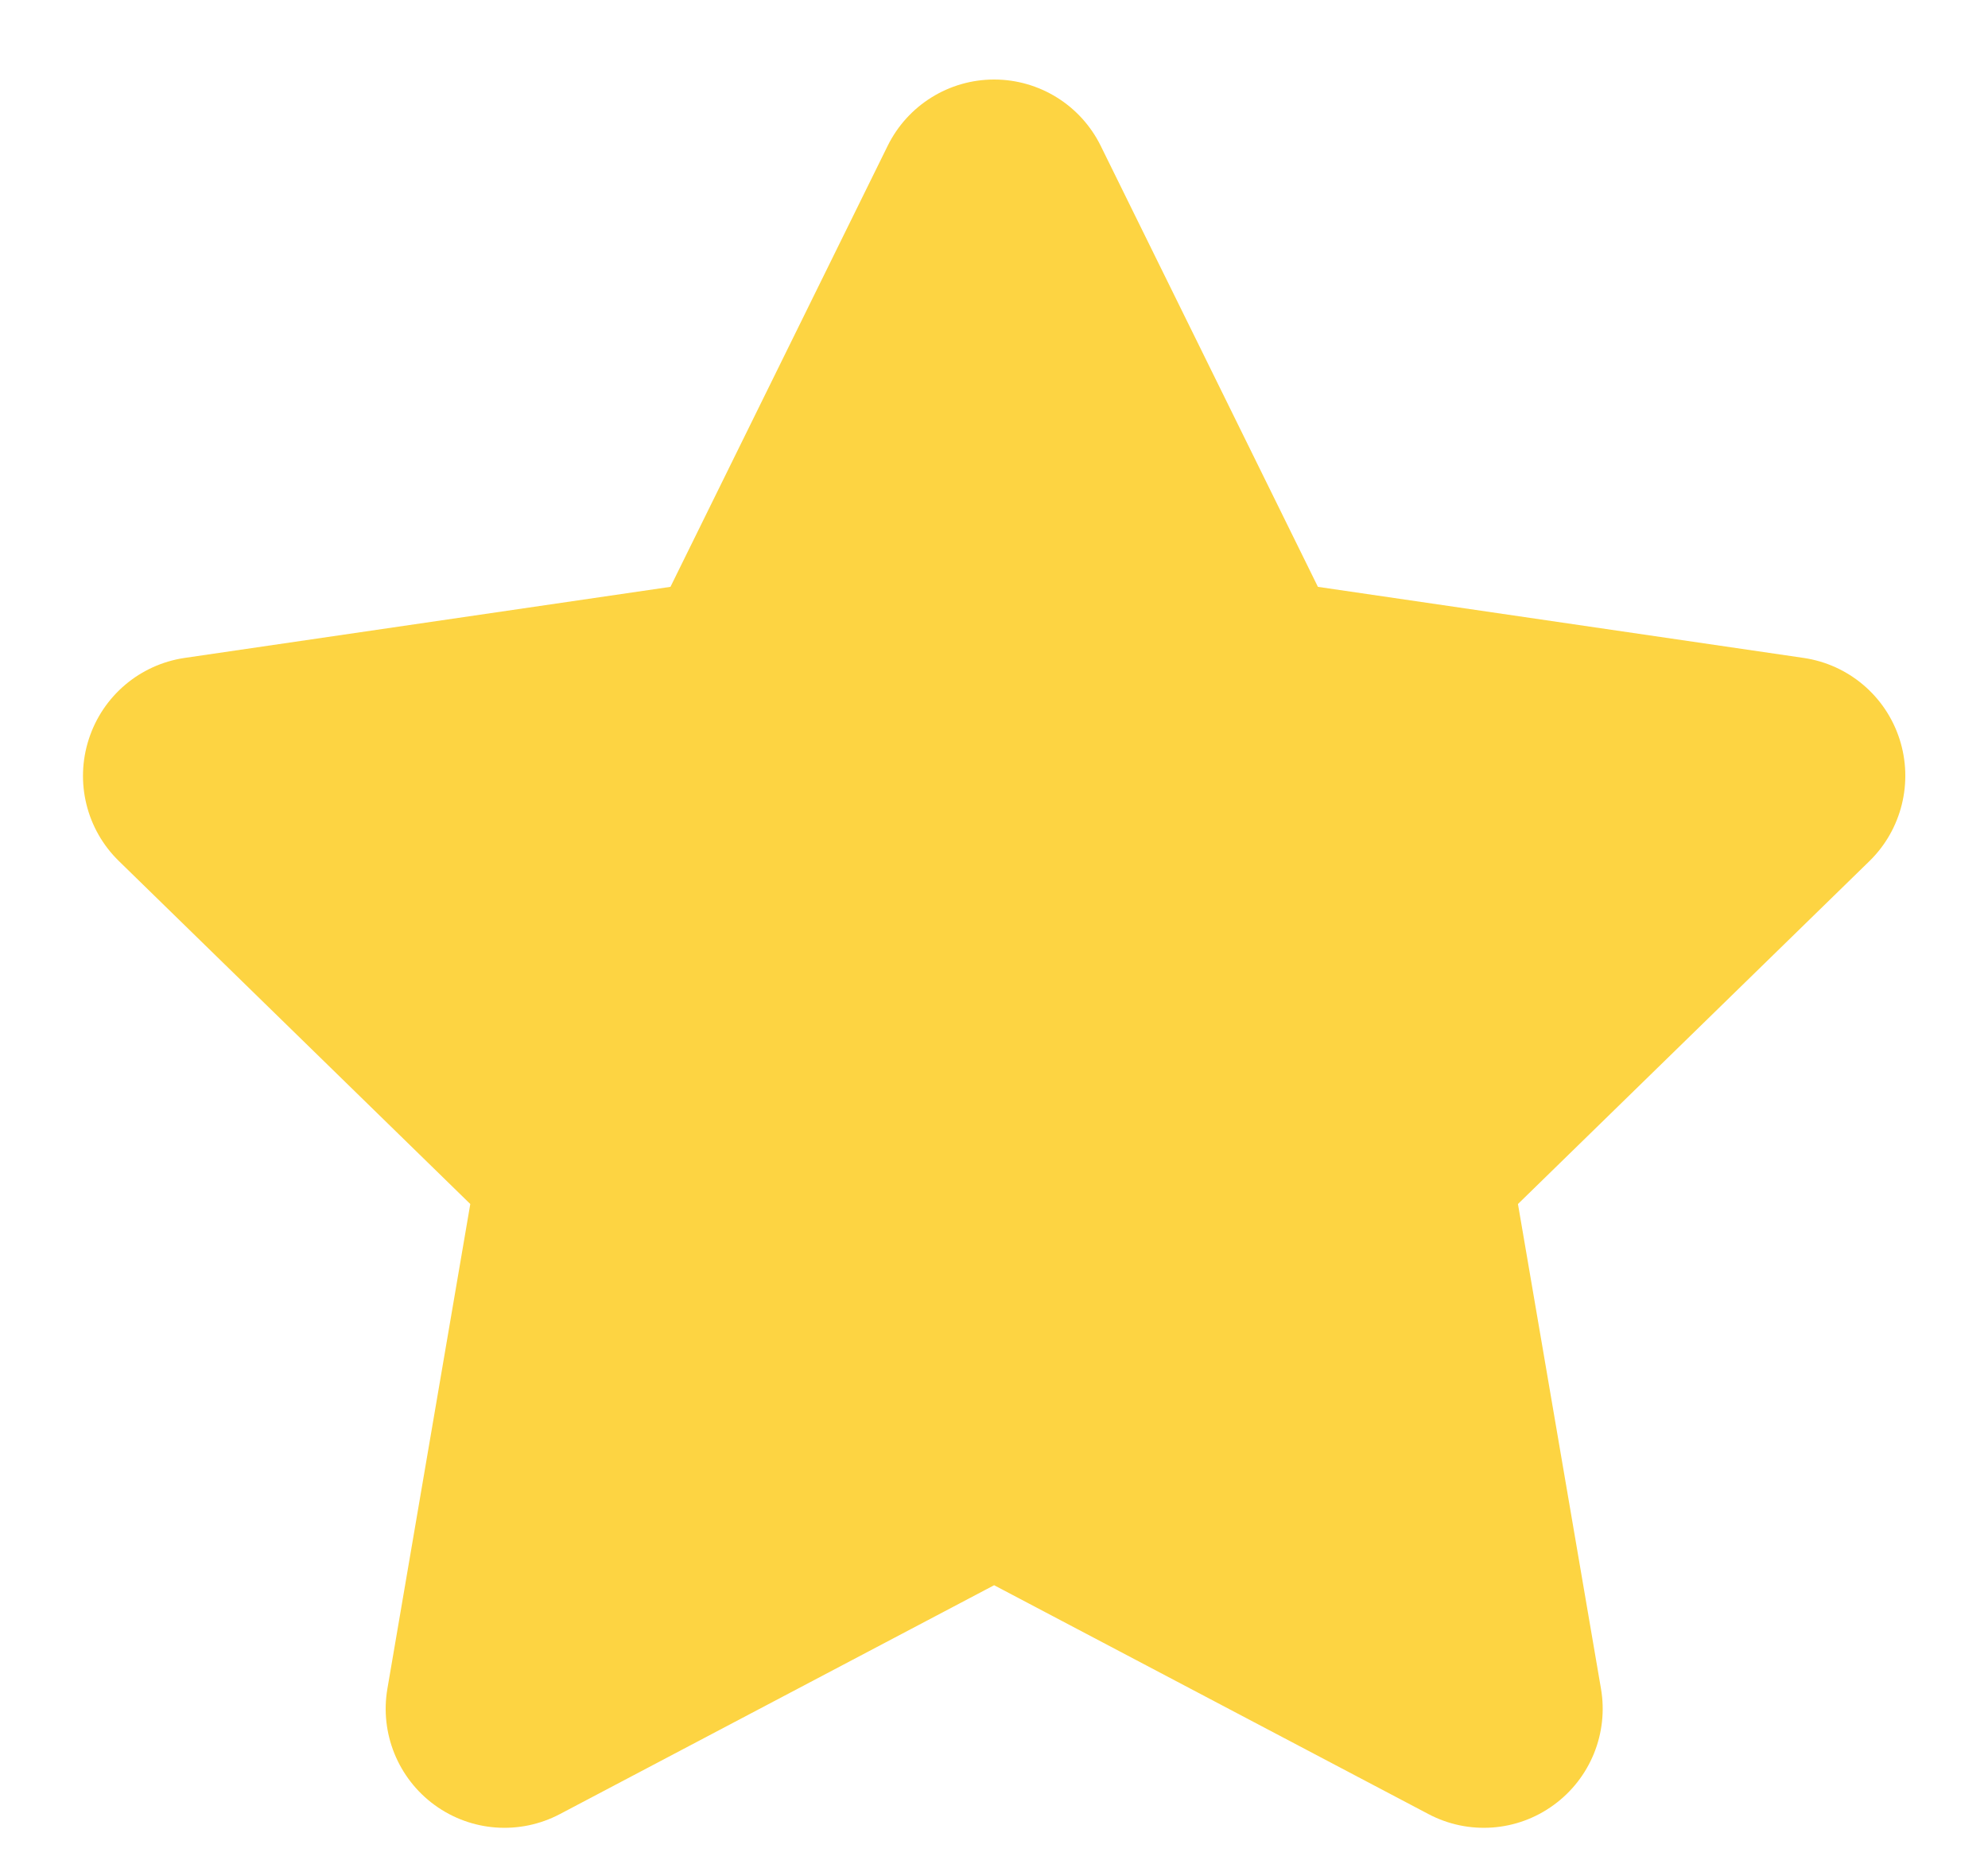 <svg width="16" height="15" viewBox="0 0 16 15" fill="none" xmlns="http://www.w3.org/2000/svg">
<path fill-rule="evenodd" clip-rule="evenodd" d="M8.859 1.174C8.698 0.847 8.365 0.64 8.001 0.64C7.637 0.64 7.305 0.847 7.144 1.174L5.396 4.723L1.486 5.295C1.126 5.348 0.827 5.601 0.715 5.948C0.602 6.295 0.696 6.676 0.957 6.93L3.785 9.69L3.118 13.59C3.056 13.949 3.204 14.313 3.498 14.527C3.793 14.742 4.183 14.77 4.506 14.6L8.001 12.758L11.497 14.6C11.819 14.77 12.21 14.742 12.504 14.527C12.799 14.313 12.947 13.949 12.885 13.59L12.217 9.69L15.046 6.93C15.306 6.676 15.4 6.295 15.288 5.948C15.176 5.601 14.877 5.348 14.516 5.295L10.607 4.723L8.859 1.174Z" fill="#FDD442"/>
</svg>

